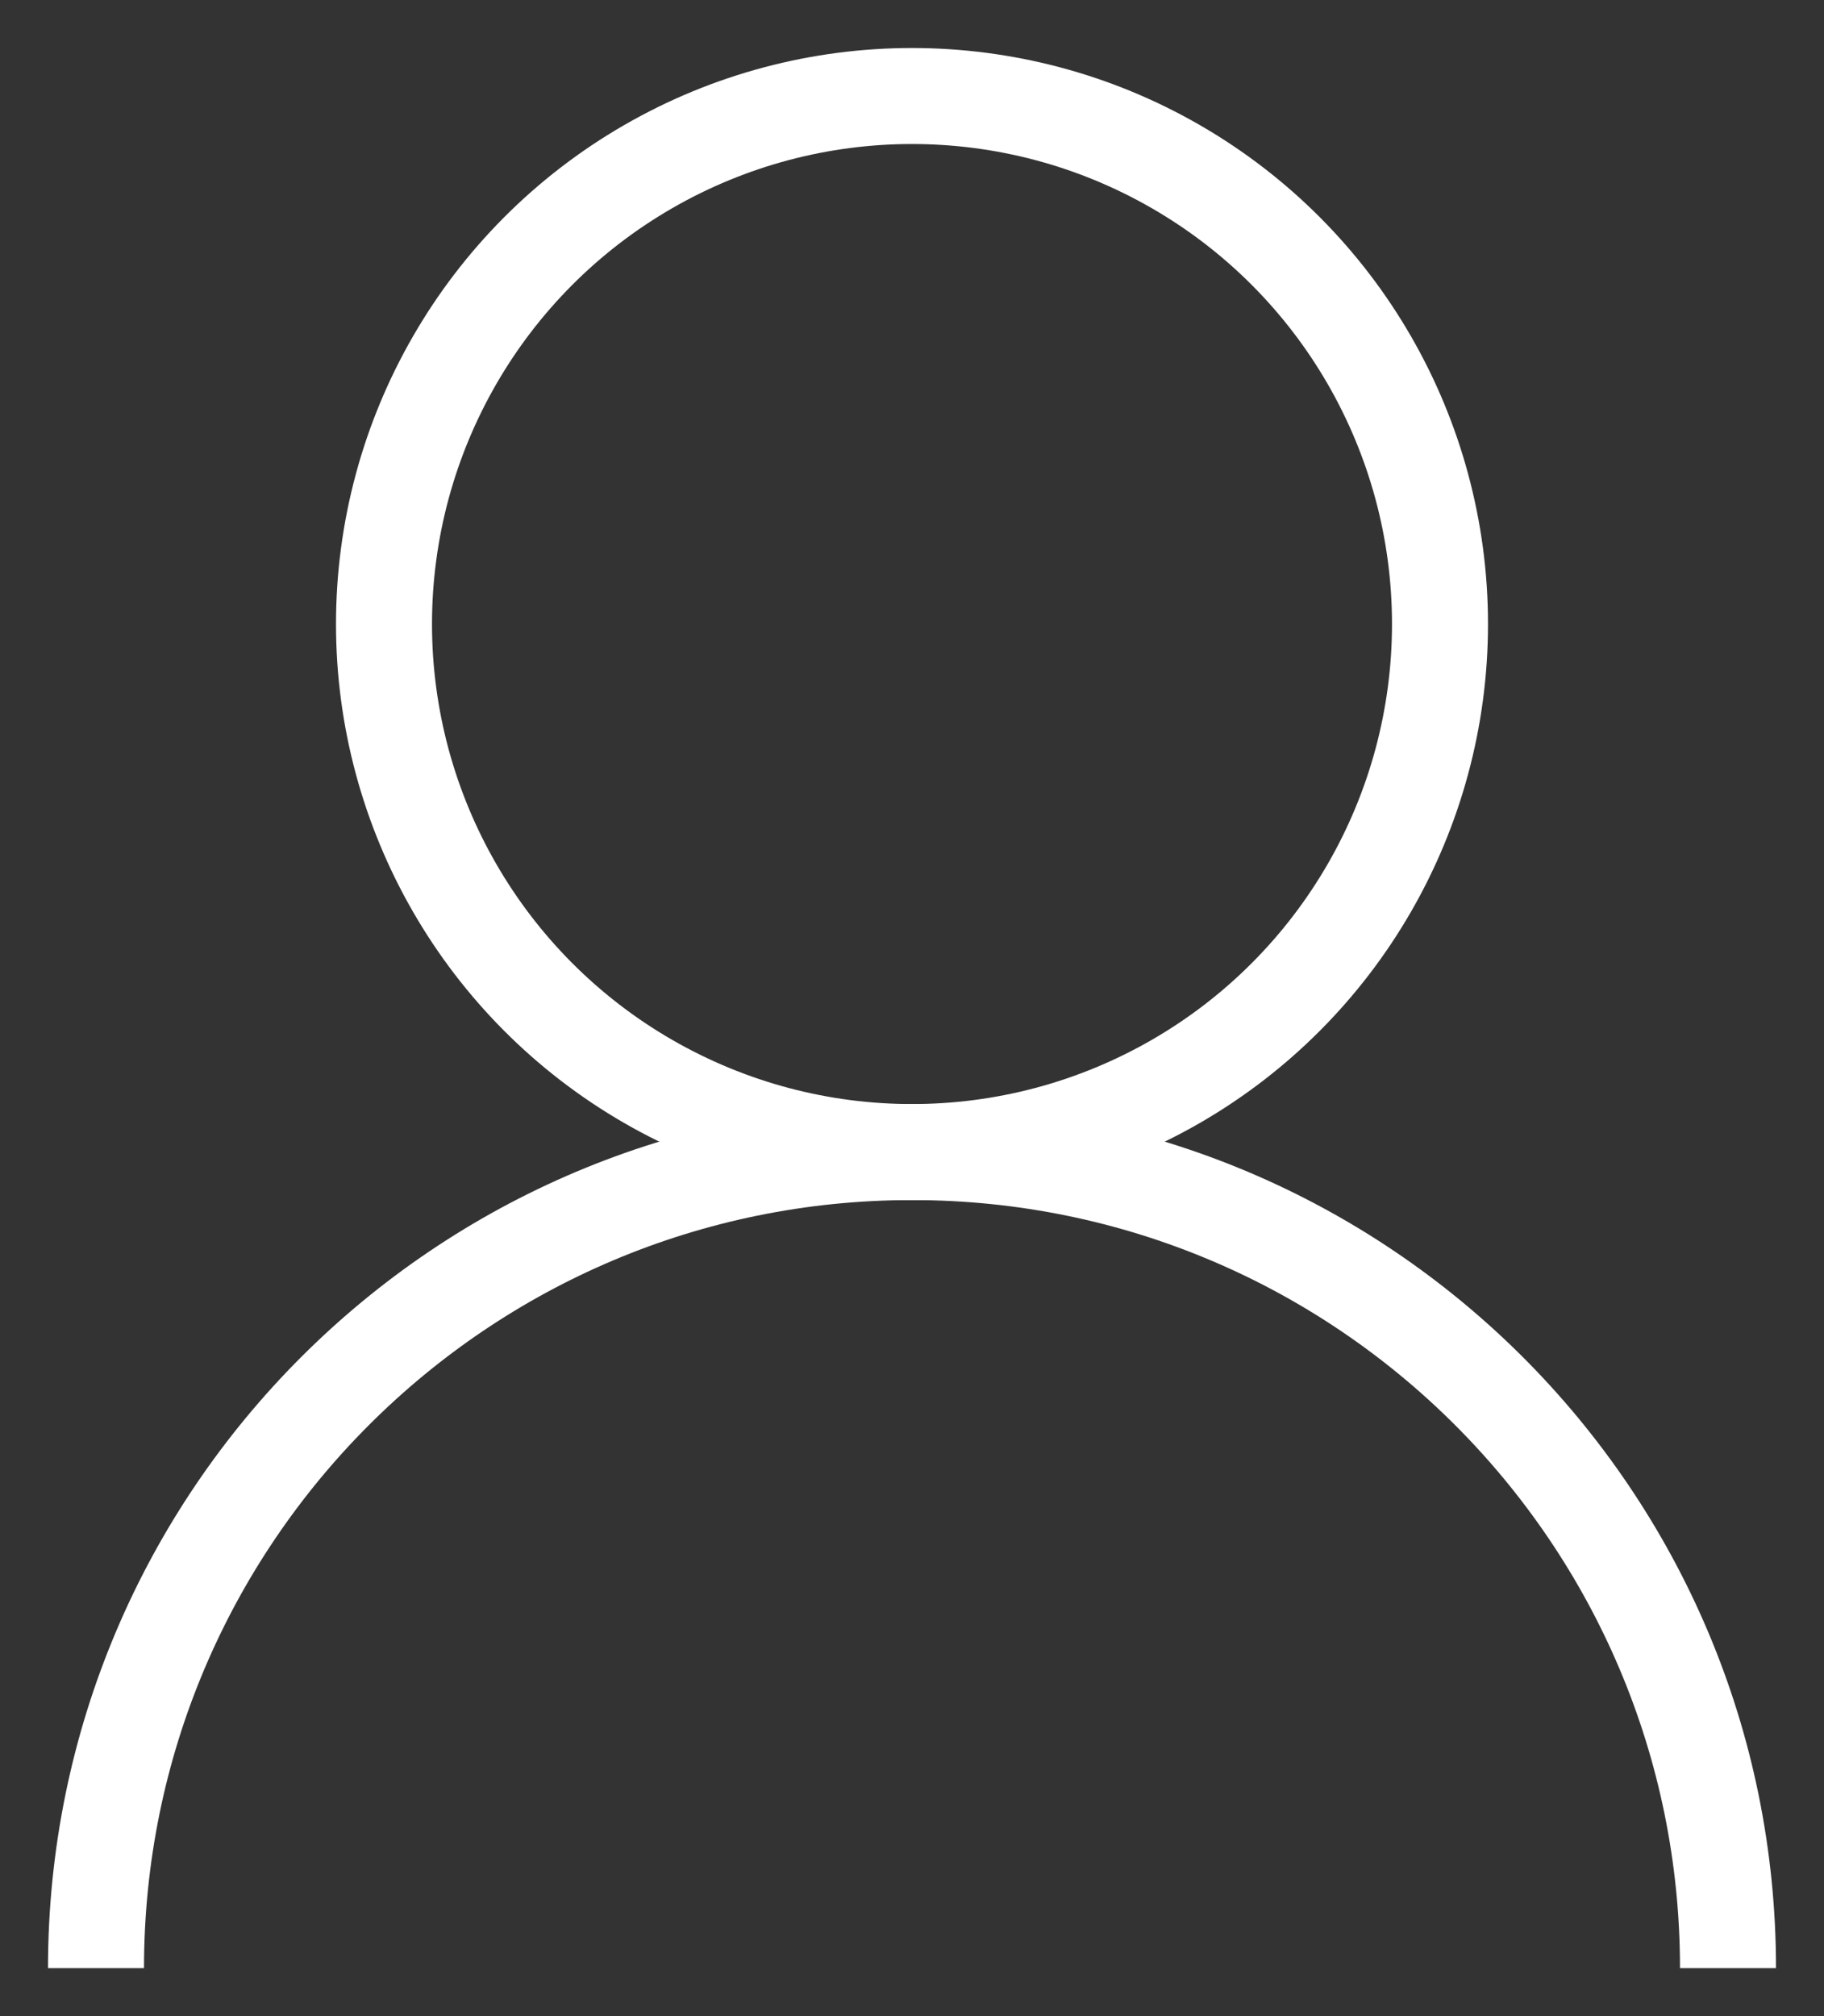 <?xml version="1.0" encoding="UTF-8"?>
<svg width="19px" height="21px" viewBox="0 0 19 21" version="1.1" xmlns="http://www.w3.org/2000/svg" xmlns:xlink="http://www.w3.org/1999/xlink">
    <rect x="0" y="0" width="19" height="21" fill="#333333" stroke="none"/>
    <title>A7B683CB-29C3-4AC0-9656-26B2958D8E51</title>
    <g id="Page-1" stroke="none" stroke-width="1" fill="none" fill-rule="evenodd">
        <g id="Desktop-HD" transform="translate(-1191, -54)" stroke="#FFFFFF">
            <g id="Menú_White" transform="translate(150.907, 51.091)">
                <g id="Menu" transform="translate(165.093, 1.909)">
                    <g id="icon-user" transform="translate(876, 2)">
                        <circle id="Oval" cx="8.5" cy="5.5" r="5.5"></circle>
                        <path d="M17,19.5 C17,14.806 13.194,11 8.5,11 C3.806,11 0,14.806 0,19.5" id="Oval-Copy"></path>
                    </g>
                </g>
            </g>
        </g>
    </g>
</svg>